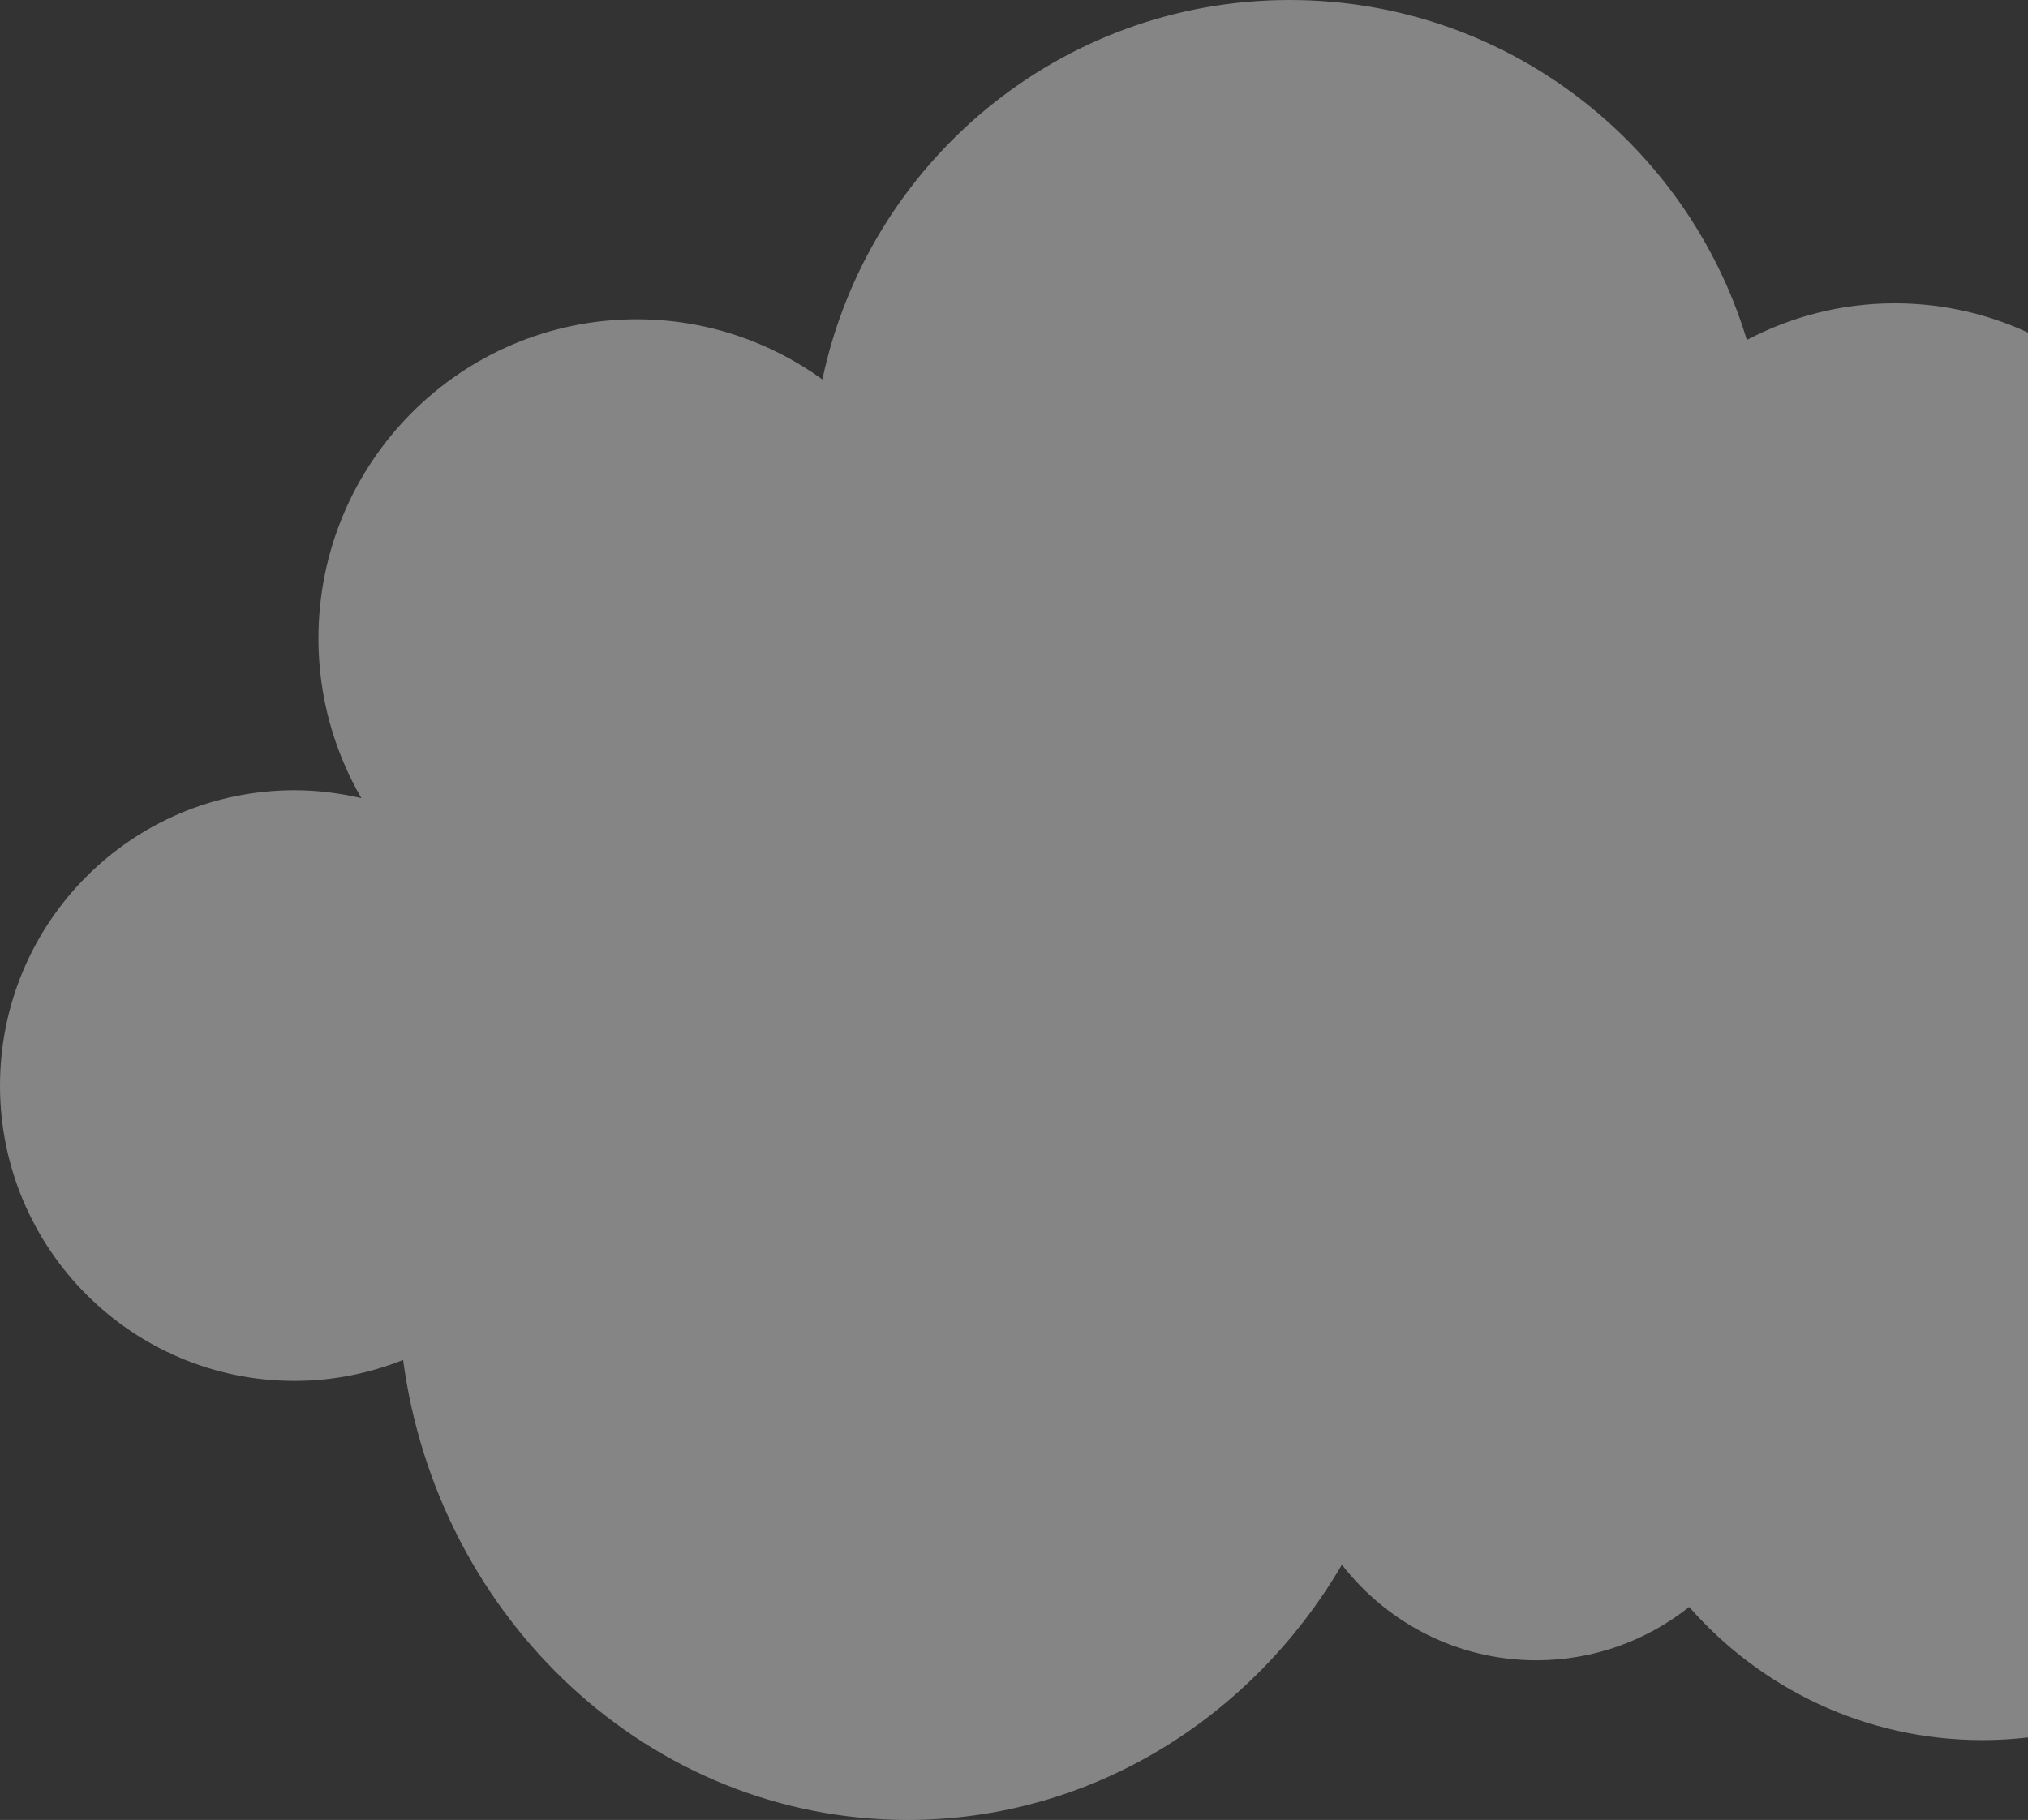 <svg width="410" height="368" viewBox="0 0 410 368" fill="none" xmlns="http://www.w3.org/2000/svg">
<rect x="0" y="0" width="410" height="368" fill="#333333" stroke="none"/>
<path d="M544 182.385C544 145.835 514.455 116.21 478.012 116.21C466.927 116.21 456.499 118.982 447.327 123.825C446.228 89.134 417.911 61.332 383.053 61.332C372.257 61.332 362.097 64.028 353.157 68.742C341.148 28.963 304.318 0 260.733 0C214.28 0 175.502 32.896 166.266 76.724C155.698 69.101 142.769 64.561 128.756 64.561C93.202 64.561 64.379 93.465 64.379 129.122C64.379 140.891 67.569 151.889 73.052 161.391C68.707 160.376 64.202 159.79 59.55 159.79C26.66 159.79 0 186.525 0 219.508C0 252.491 26.66 279.229 59.55 279.229C67.308 279.229 74.7 277.695 81.497 274.989C88.509 327.548 131.483 368 183.48 368C220.625 368 253.171 347.35 271.293 316.393C280.421 328.137 294.628 335.721 310.626 335.721C322.298 335.721 333.008 331.669 341.506 324.936C355.96 341.433 377.139 351.859 400.758 351.859C444.312 351.859 479.618 316.452 479.618 272.771C479.618 264.284 478.273 256.114 475.804 248.45C476.545 248.474 477.268 248.561 478.012 248.561C514.455 248.561 544 218.932 544 182.385Z" fill="white" fill-opacity="0.4"/>
</svg>

